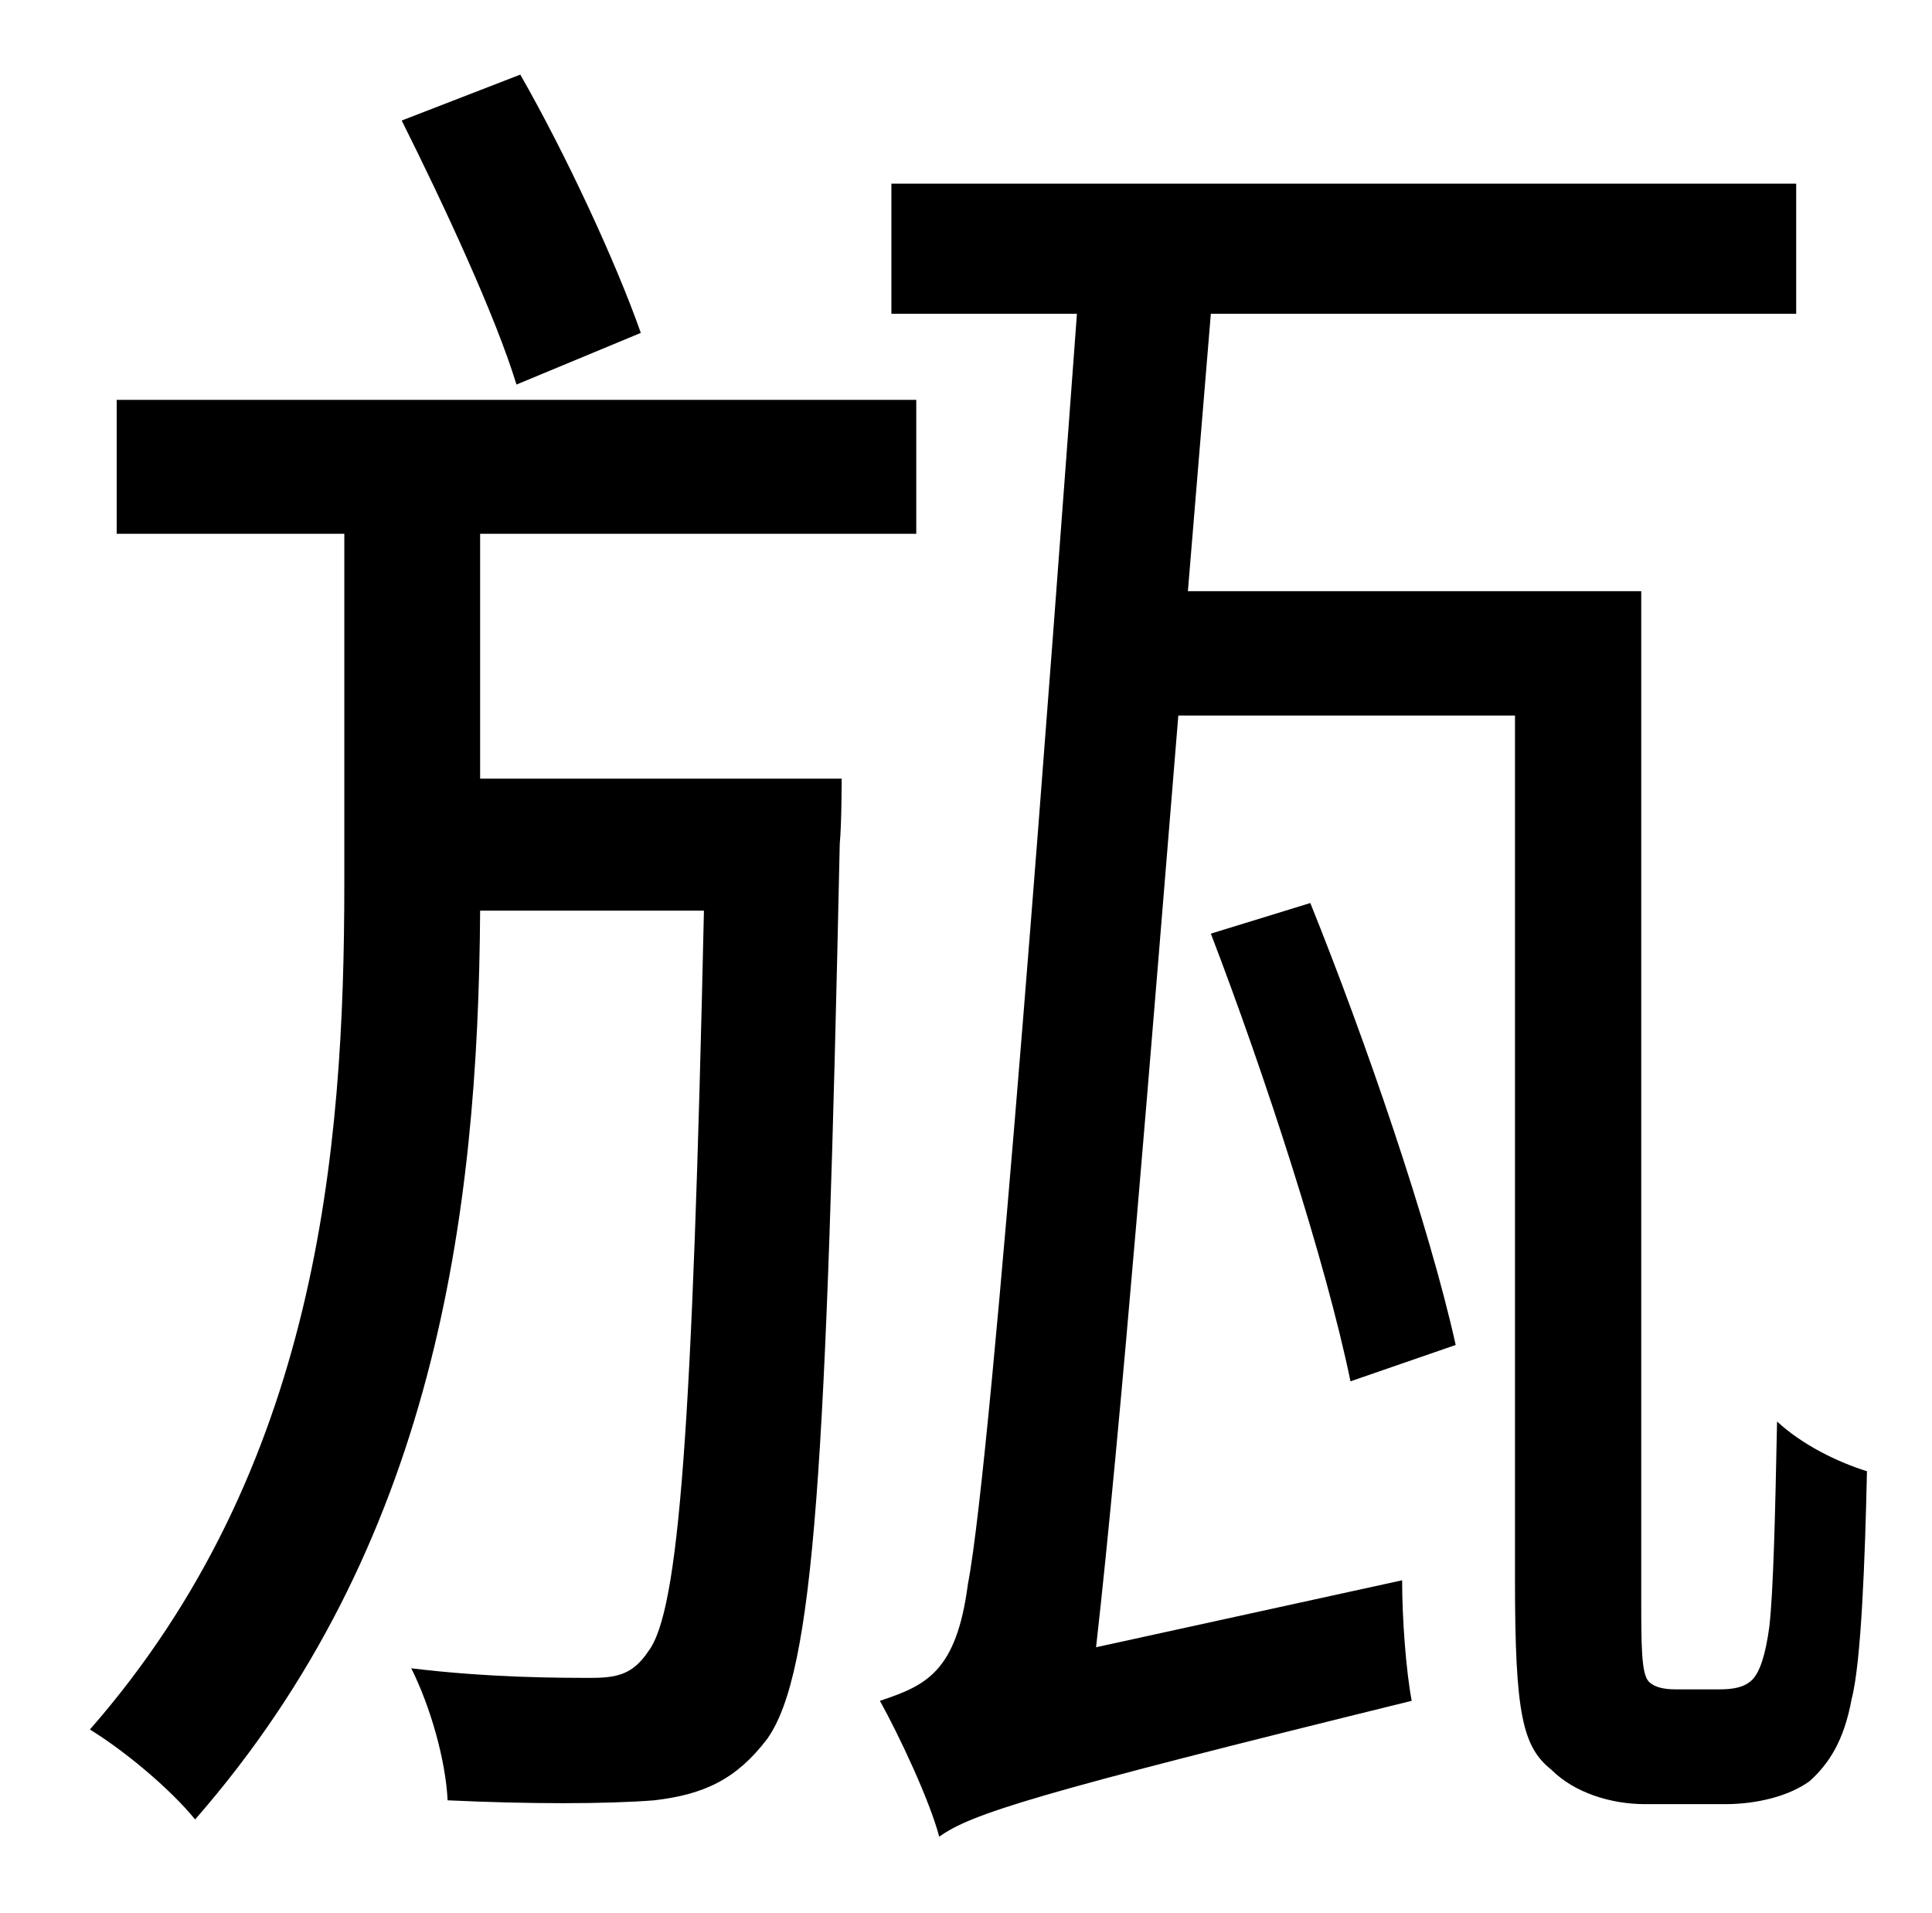 <?xml version="1.0" standalone="no"?>
<!DOCTYPE svg PUBLIC "-//W3C//DTD SVG 1.1//EN" "http://www.w3.org/Graphics/SVG/1.1/DTD/svg11.dtd" >
<svg xmlns="http://www.w3.org/2000/svg" xmlns:xlink="http://www.w3.org/1999/xlink" version="1.1" viewBox="-10 0 1010 1000">
   <path fill="currentColor"
d="M325 174l-65 27c-11 -36 -38 -94 -60 -138l62 -24c24 42 50 98 63 135zM241 407h189s0 24 -1 34c-7 324 -13 433 -38 468c-16 21 -33 29 -59 32c-25 2 -66 2 -108 0c-1 -21 -9 -49 -19 -69c41 5 78 5 94 5c14 0 22 -2 30 -14c16 -21 23 -116 29 -387h-117
c-1 160 -24 332 -149 475c-13 -16 -37 -36 -55 -47c119 -136 133 -302 133 -442v-183h-119v-70h418v70h-228v128zM866 883h23c7 0 13 -1 17 -5s7 -13 9 -28c2 -18 3 -56 4 -107c13 12 31 21 47 26c-1 46 -3 100 -8 119c-4 22 -12 34 -22 43c-11 8 -28 12 -44 12h-42
c-18 0 -37 -6 -49 -18c-15 -12 -19 -29 -19 -99v-452h-176c-14 171 -30 372 -43 487l160 -35c0 20 2 47 5 63c-199 49 -230 59 -247 71c-5 -19 -21 -53 -31 -71c24 -8 40 -15 46 -61c13 -67 44 -488 57 -664h-97v-68h473v68h-306l-12 145h237v525c0 26 0 41 4 45
c3 3 8 4 14 4zM751 703l-55 19c-13 -63 -45 -161 -73 -234l52 -16c29 72 62 168 76 231z" />
</svg>
